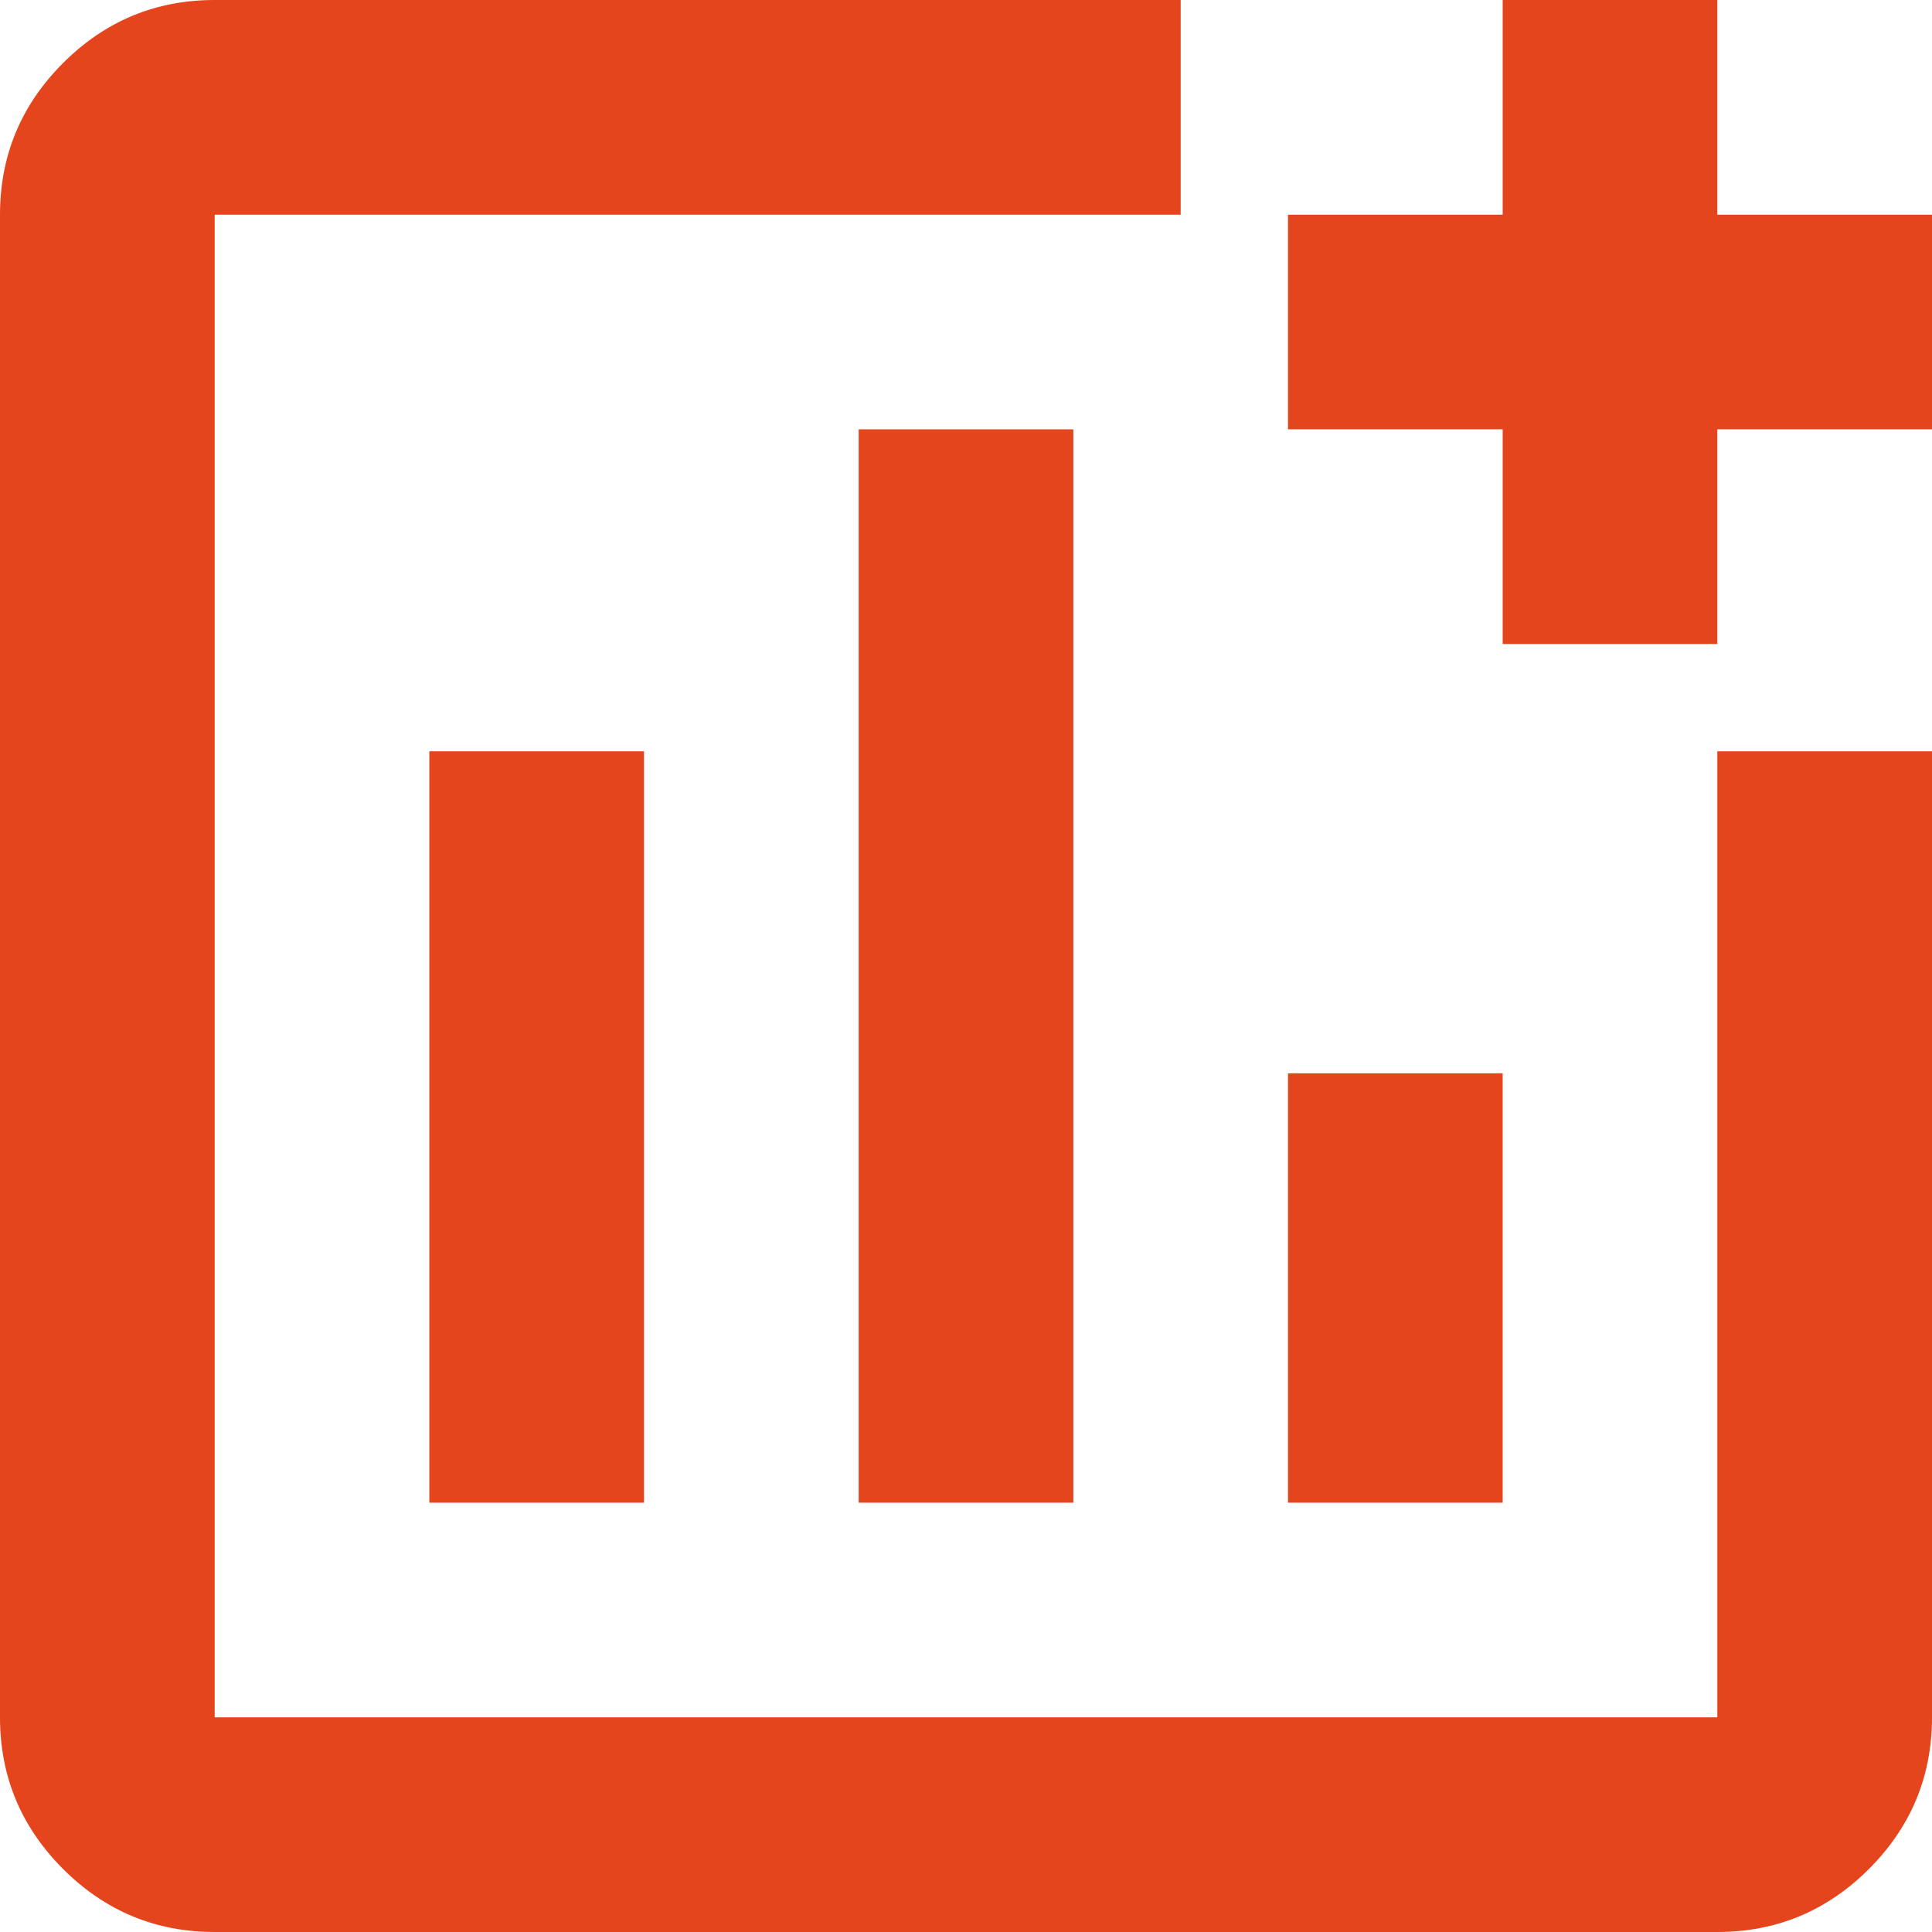 <svg width="60" height="60" viewBox="0 0 60 60" fill="none" xmlns="http://www.w3.org/2000/svg">
<path d="M6.667 60C4.833 60 3.264 59.347 1.958 58.042C0.653 56.736 0 55.167 0 53.333V6.667C0 4.833 0.653 3.264 1.958 1.958C3.264 0.653 4.833 0 6.667 0H36.667V6.667H6.667V53.333H53.333V23.333H60V53.333C60 55.167 59.347 56.736 58.042 58.042C56.736 59.347 55.167 60 53.333 60H6.667ZM13.333 46.667H20V23.333H13.333V46.667ZM26.667 46.667H33.333V13.333H26.667V46.667ZM40 46.667H46.667V33.333H40V46.667ZM46.667 20V13.333H40V6.667H46.667V0H53.333V6.667H60V13.333H53.333V20H46.667Z" fill="#E5451D"/>
</svg>
